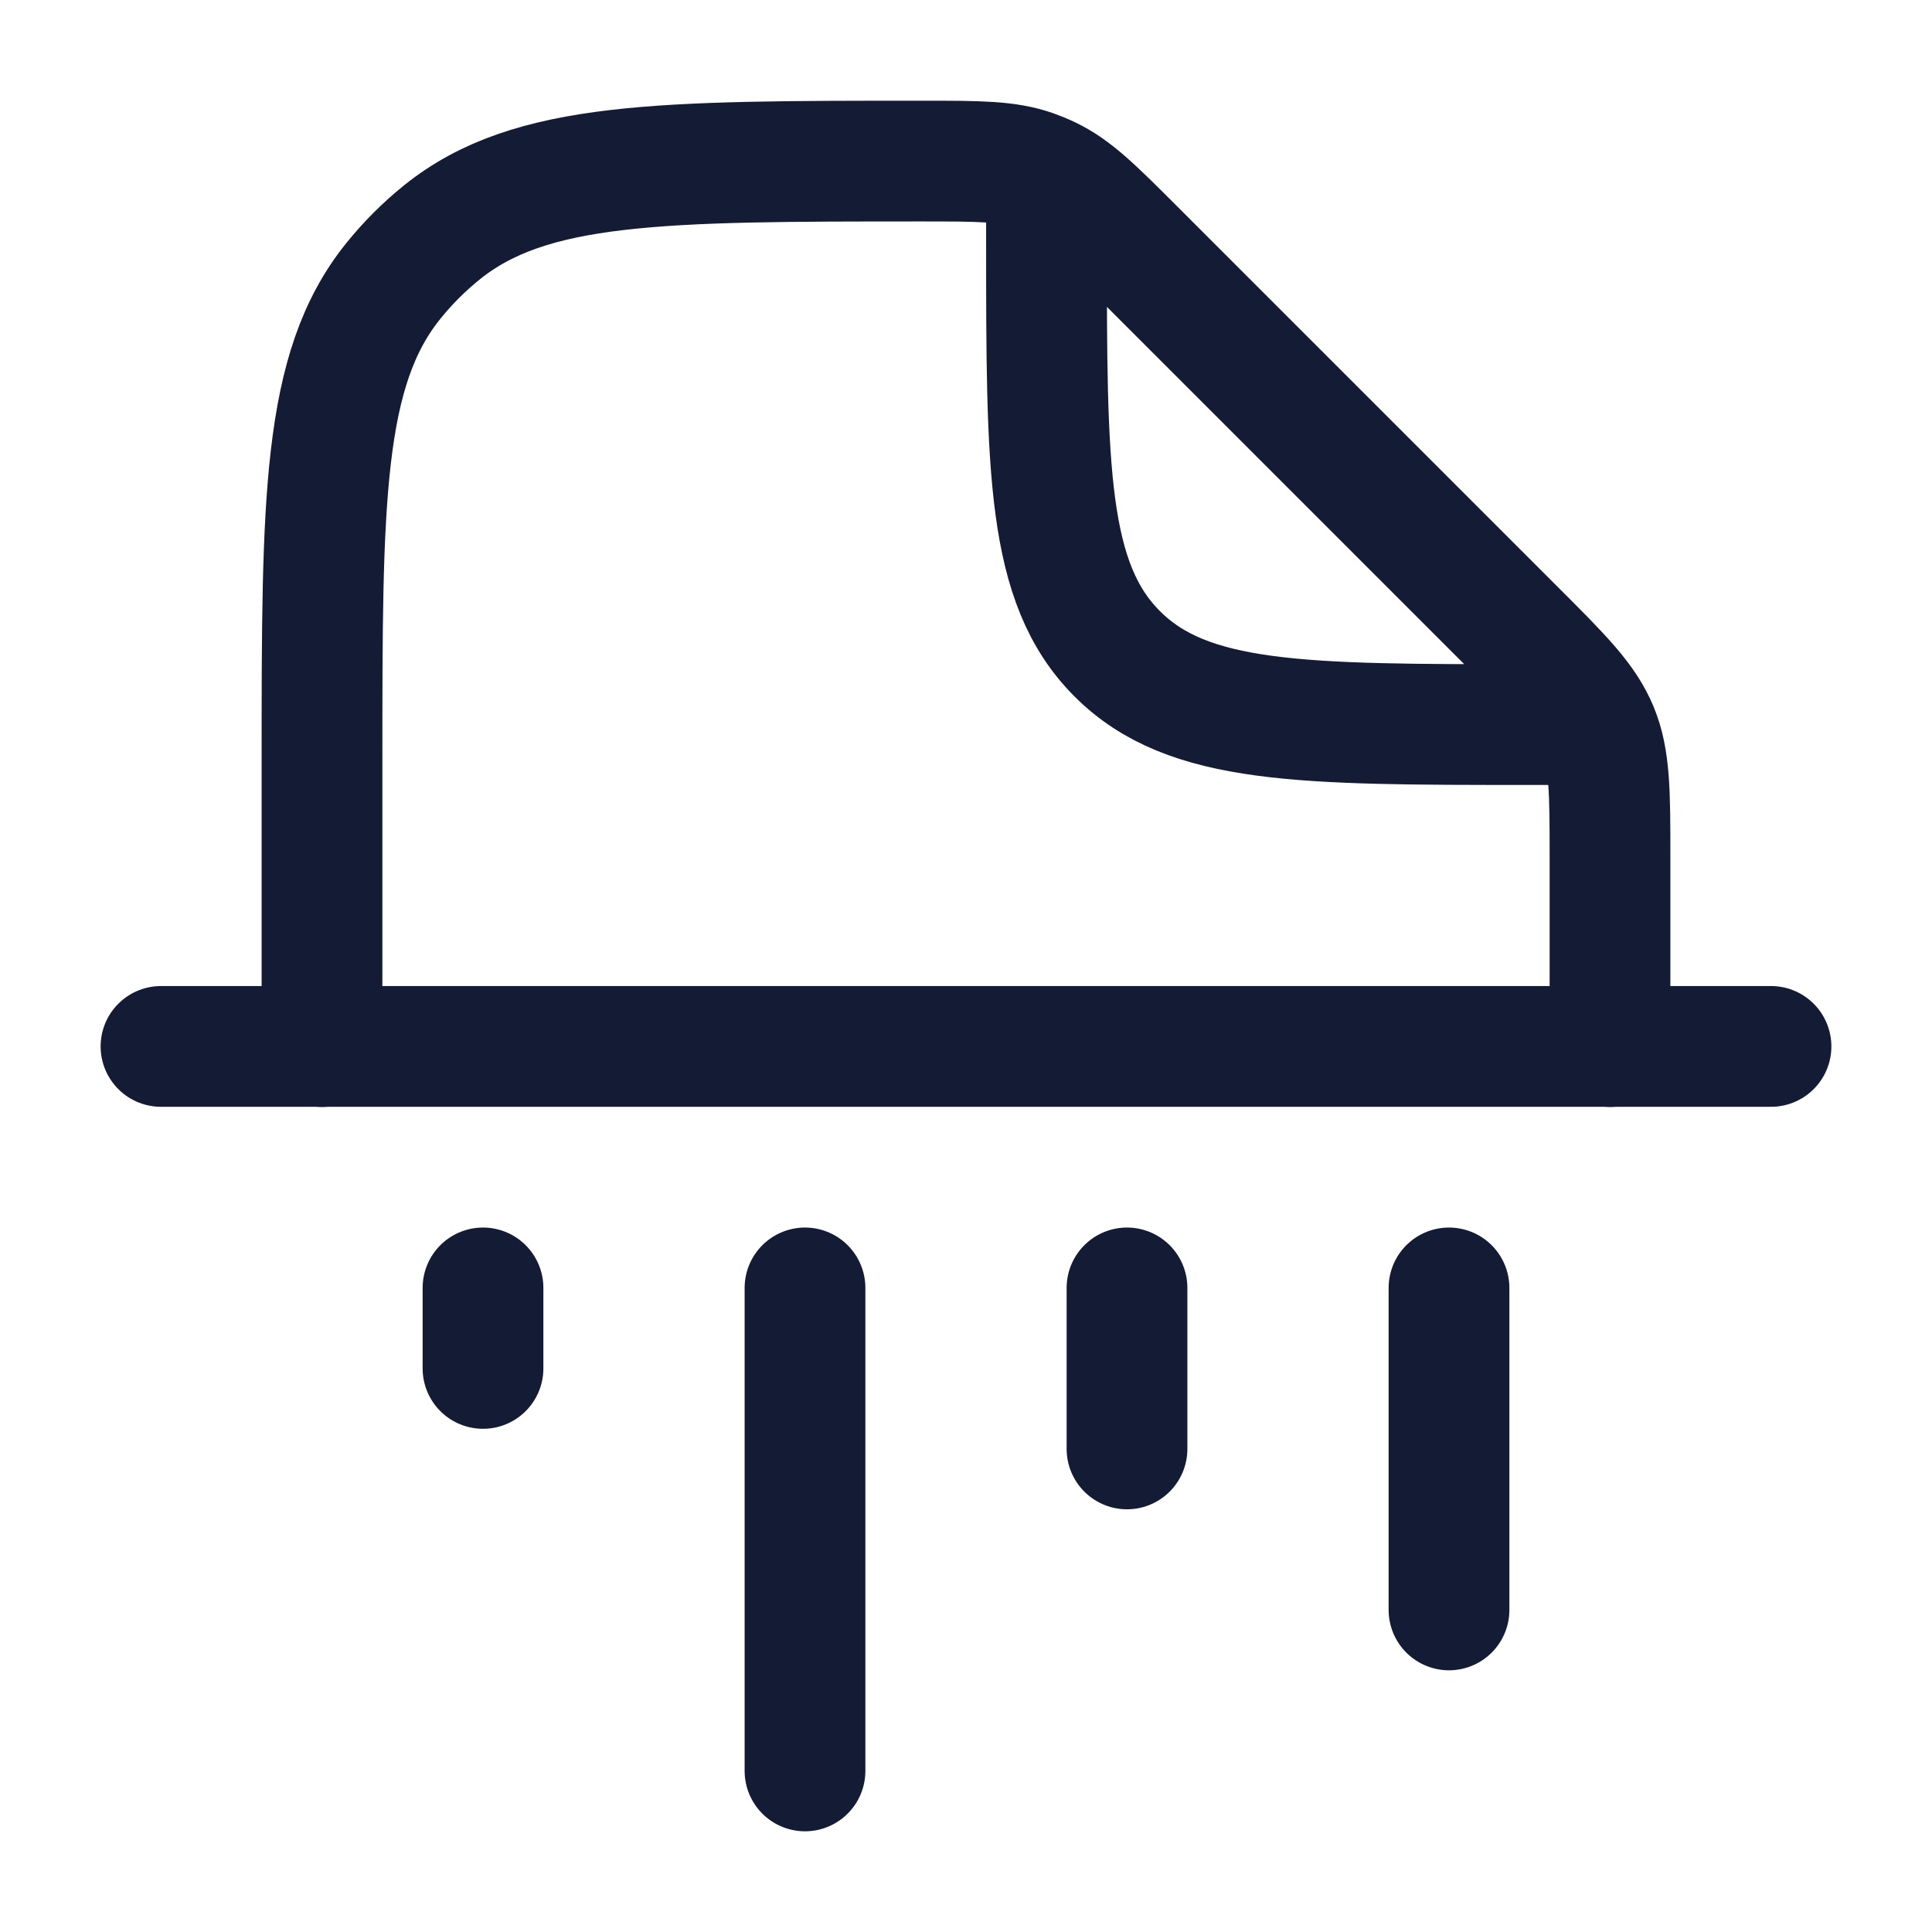 <?xml version="1.0"?>
<svg xmlns="http://www.w3.org/2000/svg" width="24" height="24" viewBox="0 0 24 24" fill="none" data-category="files-folders" data-tags="file-shredder" data-set="Stroke" data-type="Rounded">
<path d="M22 12.999H2" stroke="#141B34" stroke-width="1.5" stroke-linecap="round" stroke-linejoin="round"/>
<path d="M20 13.001V10.658C20 9.84 20 9.432 19.848 9.064C19.695 8.696 19.407 8.407 18.828 7.829L14.092 3.093C13.593 2.594 13.344 2.345 13.034 2.197C12.97 2.166 12.904 2.139 12.837 2.115C12.514 2.001 12.161 2.001 11.456 2.001C8.211 2.001 6.588 2.001 5.489 2.887C5.267 3.066 5.065 3.268 4.886 3.49C4 4.589 4 6.212 4 9.457V13.001M13 2.501V3.001C13 5.829 13 7.244 13.879 8.122C14.757 9.001 16.172 9.001 19 9.001H19.5" stroke="#141B34" stroke-width="1.5" stroke-linecap="round" stroke-linejoin="round"/>
<path d="M6 15.999V16.999M10 15.999V21.999M14 15.999V17.999M18 15.999V19.999" stroke="#141B34" stroke-width="1.5" stroke-linecap="round" stroke-linejoin="round"/>
</svg>
